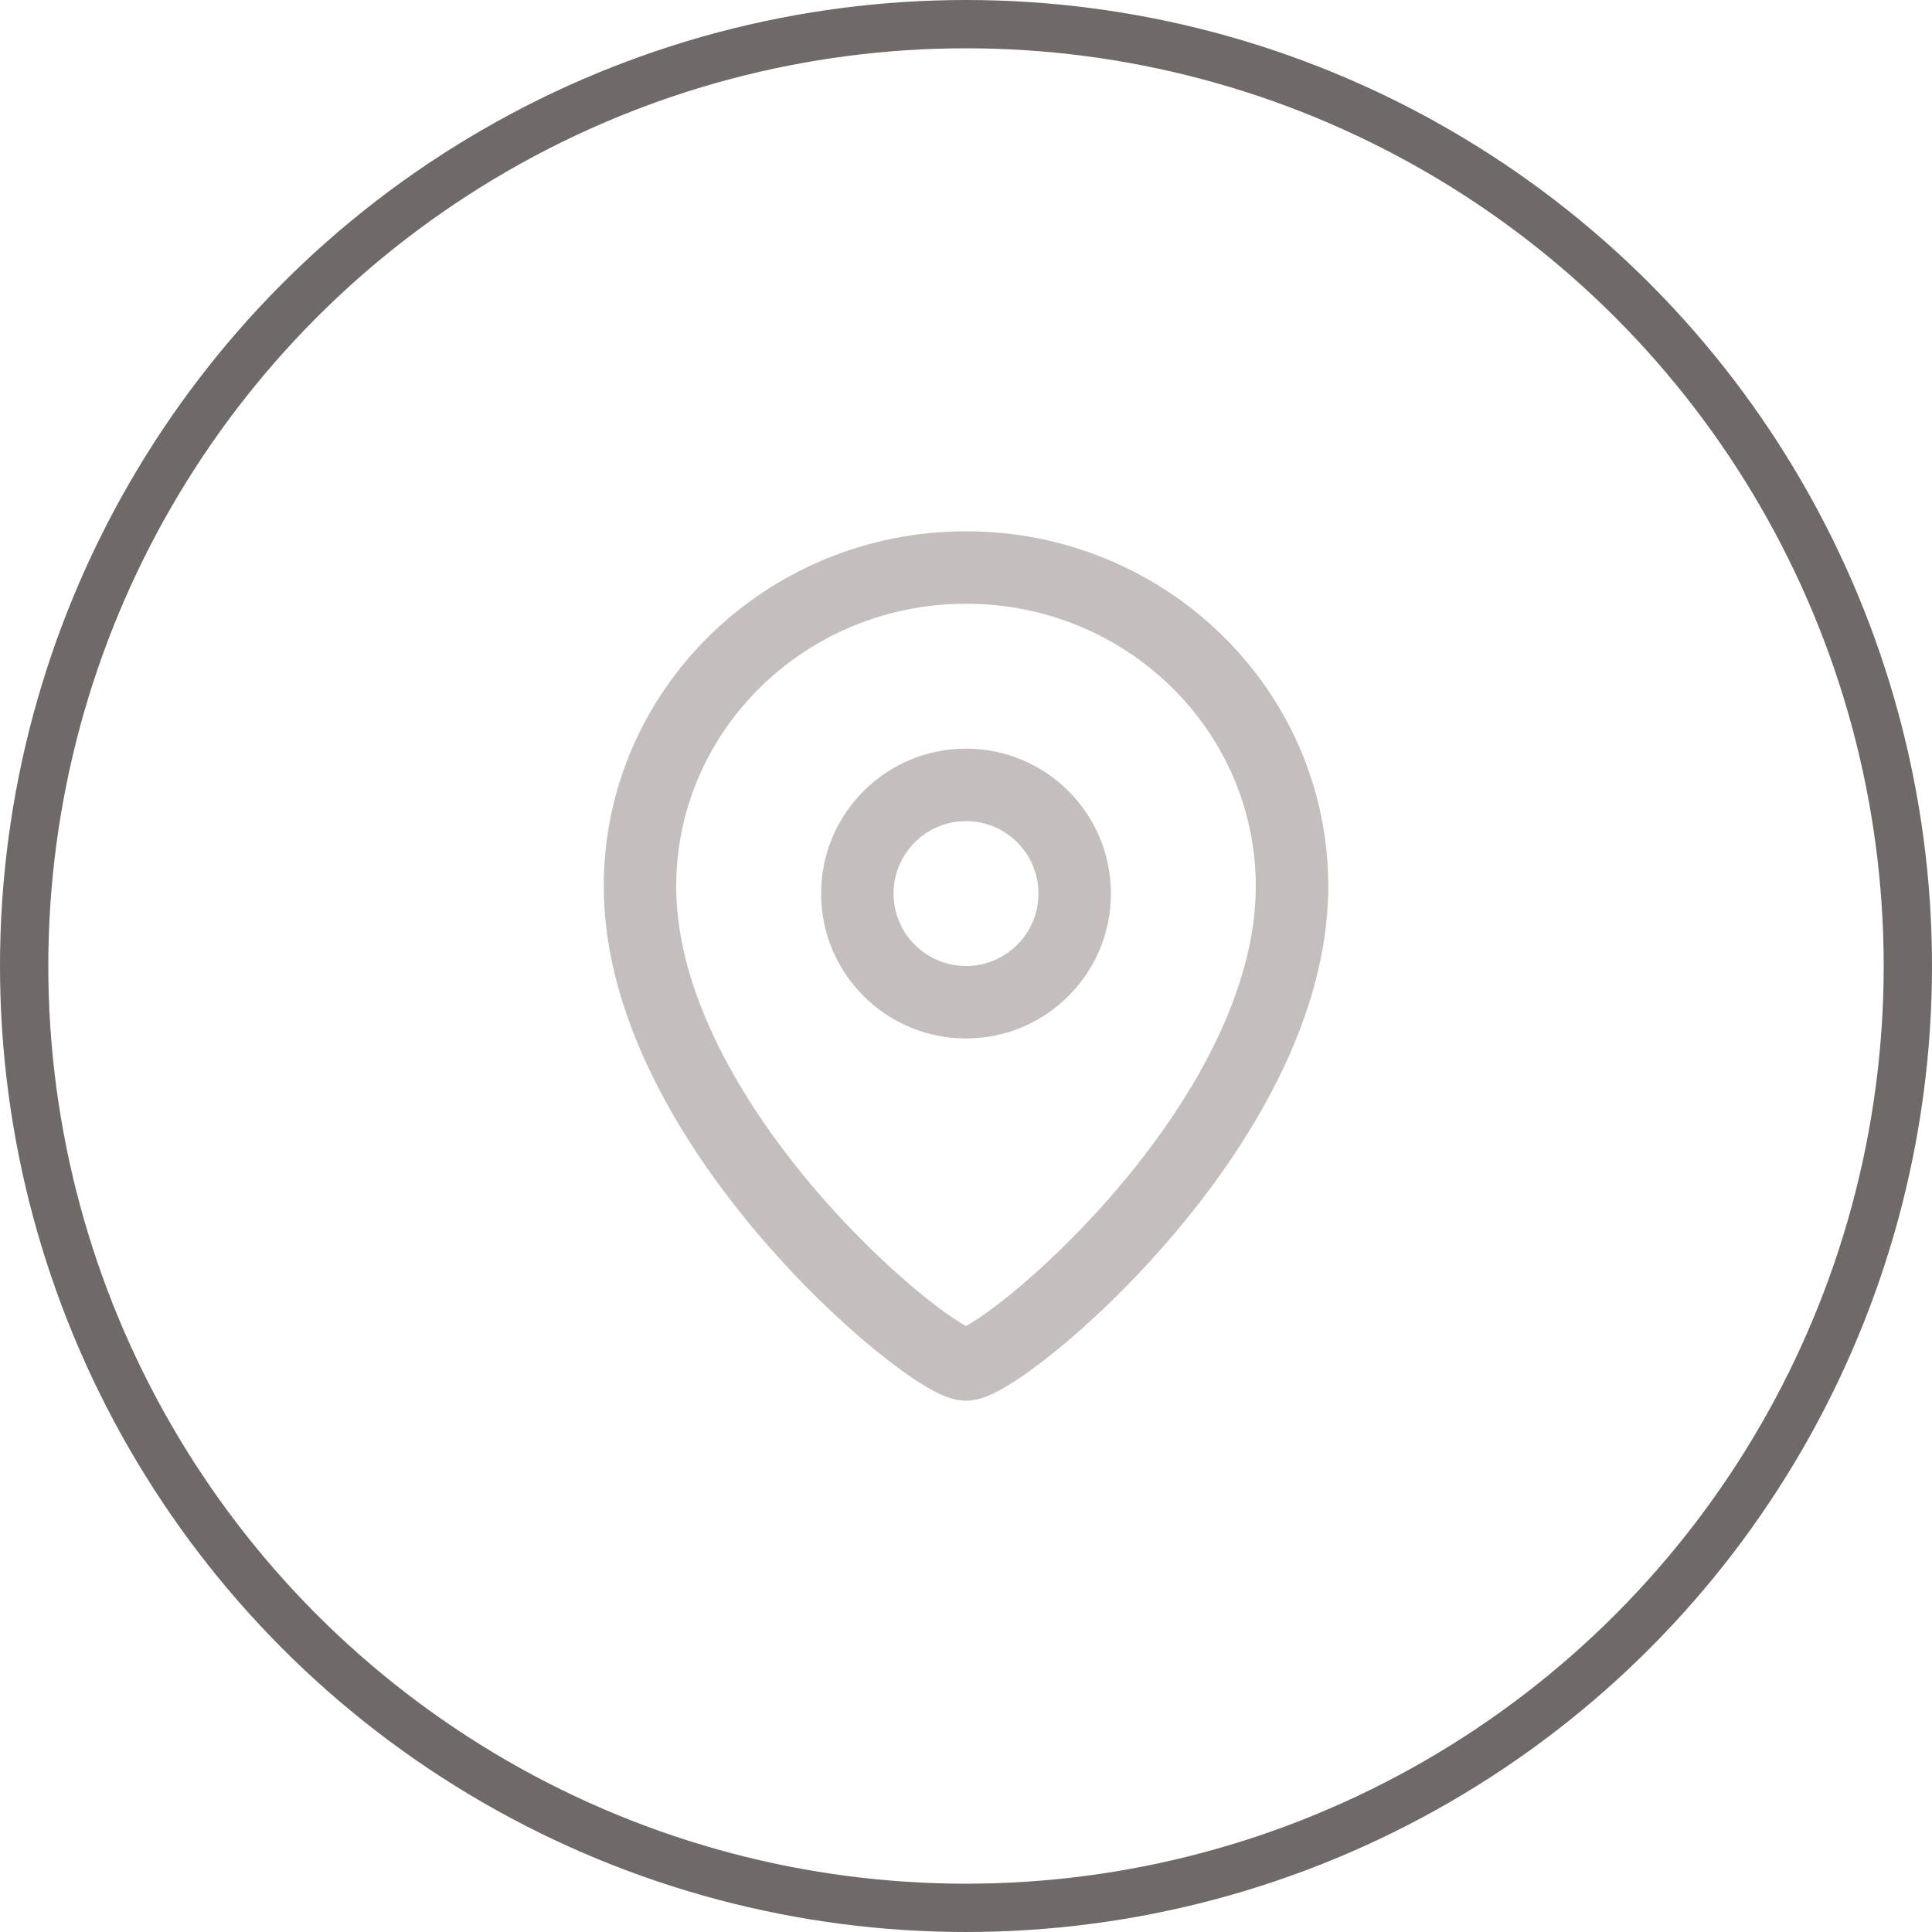 <svg width="40" height="40" viewBox="0 0 40 40" fill="none" xmlns="http://www.w3.org/2000/svg">
<circle cx="20" cy="20" r="19.5" stroke="#6F6967"/>
<g opacity="0.6">
<path fill-rule="evenodd" clip-rule="evenodd" d="M20 15.5C18.343 15.5 17 16.843 17 18.5C17 20.157 18.343 21.5 20 21.5C21.657 21.5 23 20.157 23 18.5C23 16.843 21.657 15.5 20 15.5ZM18.5 18.5C18.5 17.672 19.172 17 20 17C20.828 17 21.5 17.672 21.5 18.5C21.5 19.328 20.828 20 20 20C19.172 20 18.5 19.328 18.5 18.5Z" fill="#9D9390"/>
<path fill-rule="evenodd" clip-rule="evenodd" d="M20 11C15.874 11 12.5 14.275 12.5 18.35C12.5 21.1 14.147 23.749 15.775 25.645C16.601 26.607 17.454 27.412 18.157 27.982C18.507 28.266 18.83 28.499 19.102 28.666C19.237 28.75 19.371 28.824 19.498 28.88C19.602 28.925 19.789 29 20 29C20.211 29 20.398 28.925 20.502 28.88C20.629 28.824 20.763 28.75 20.898 28.666C21.17 28.499 21.493 28.266 21.843 27.982C22.546 27.412 23.399 26.607 24.225 25.645C25.853 23.749 27.5 21.1 27.5 18.35C27.5 14.275 24.126 11 20 11ZM14 18.35C14 15.135 16.67 12.5 20 12.5C23.33 12.5 26 15.135 26 18.35C26 20.55 24.647 22.851 23.087 24.668C22.32 25.561 21.532 26.303 20.899 26.817C20.581 27.074 20.312 27.266 20.113 27.389C20.07 27.415 20.032 27.437 20 27.455C19.968 27.437 19.93 27.415 19.887 27.389C19.688 27.266 19.419 27.074 19.101 26.817C18.468 26.303 17.68 25.561 16.913 24.668C15.353 22.851 14 20.55 14 18.35Z" fill="#9D9390"/>
</g>
</svg>
